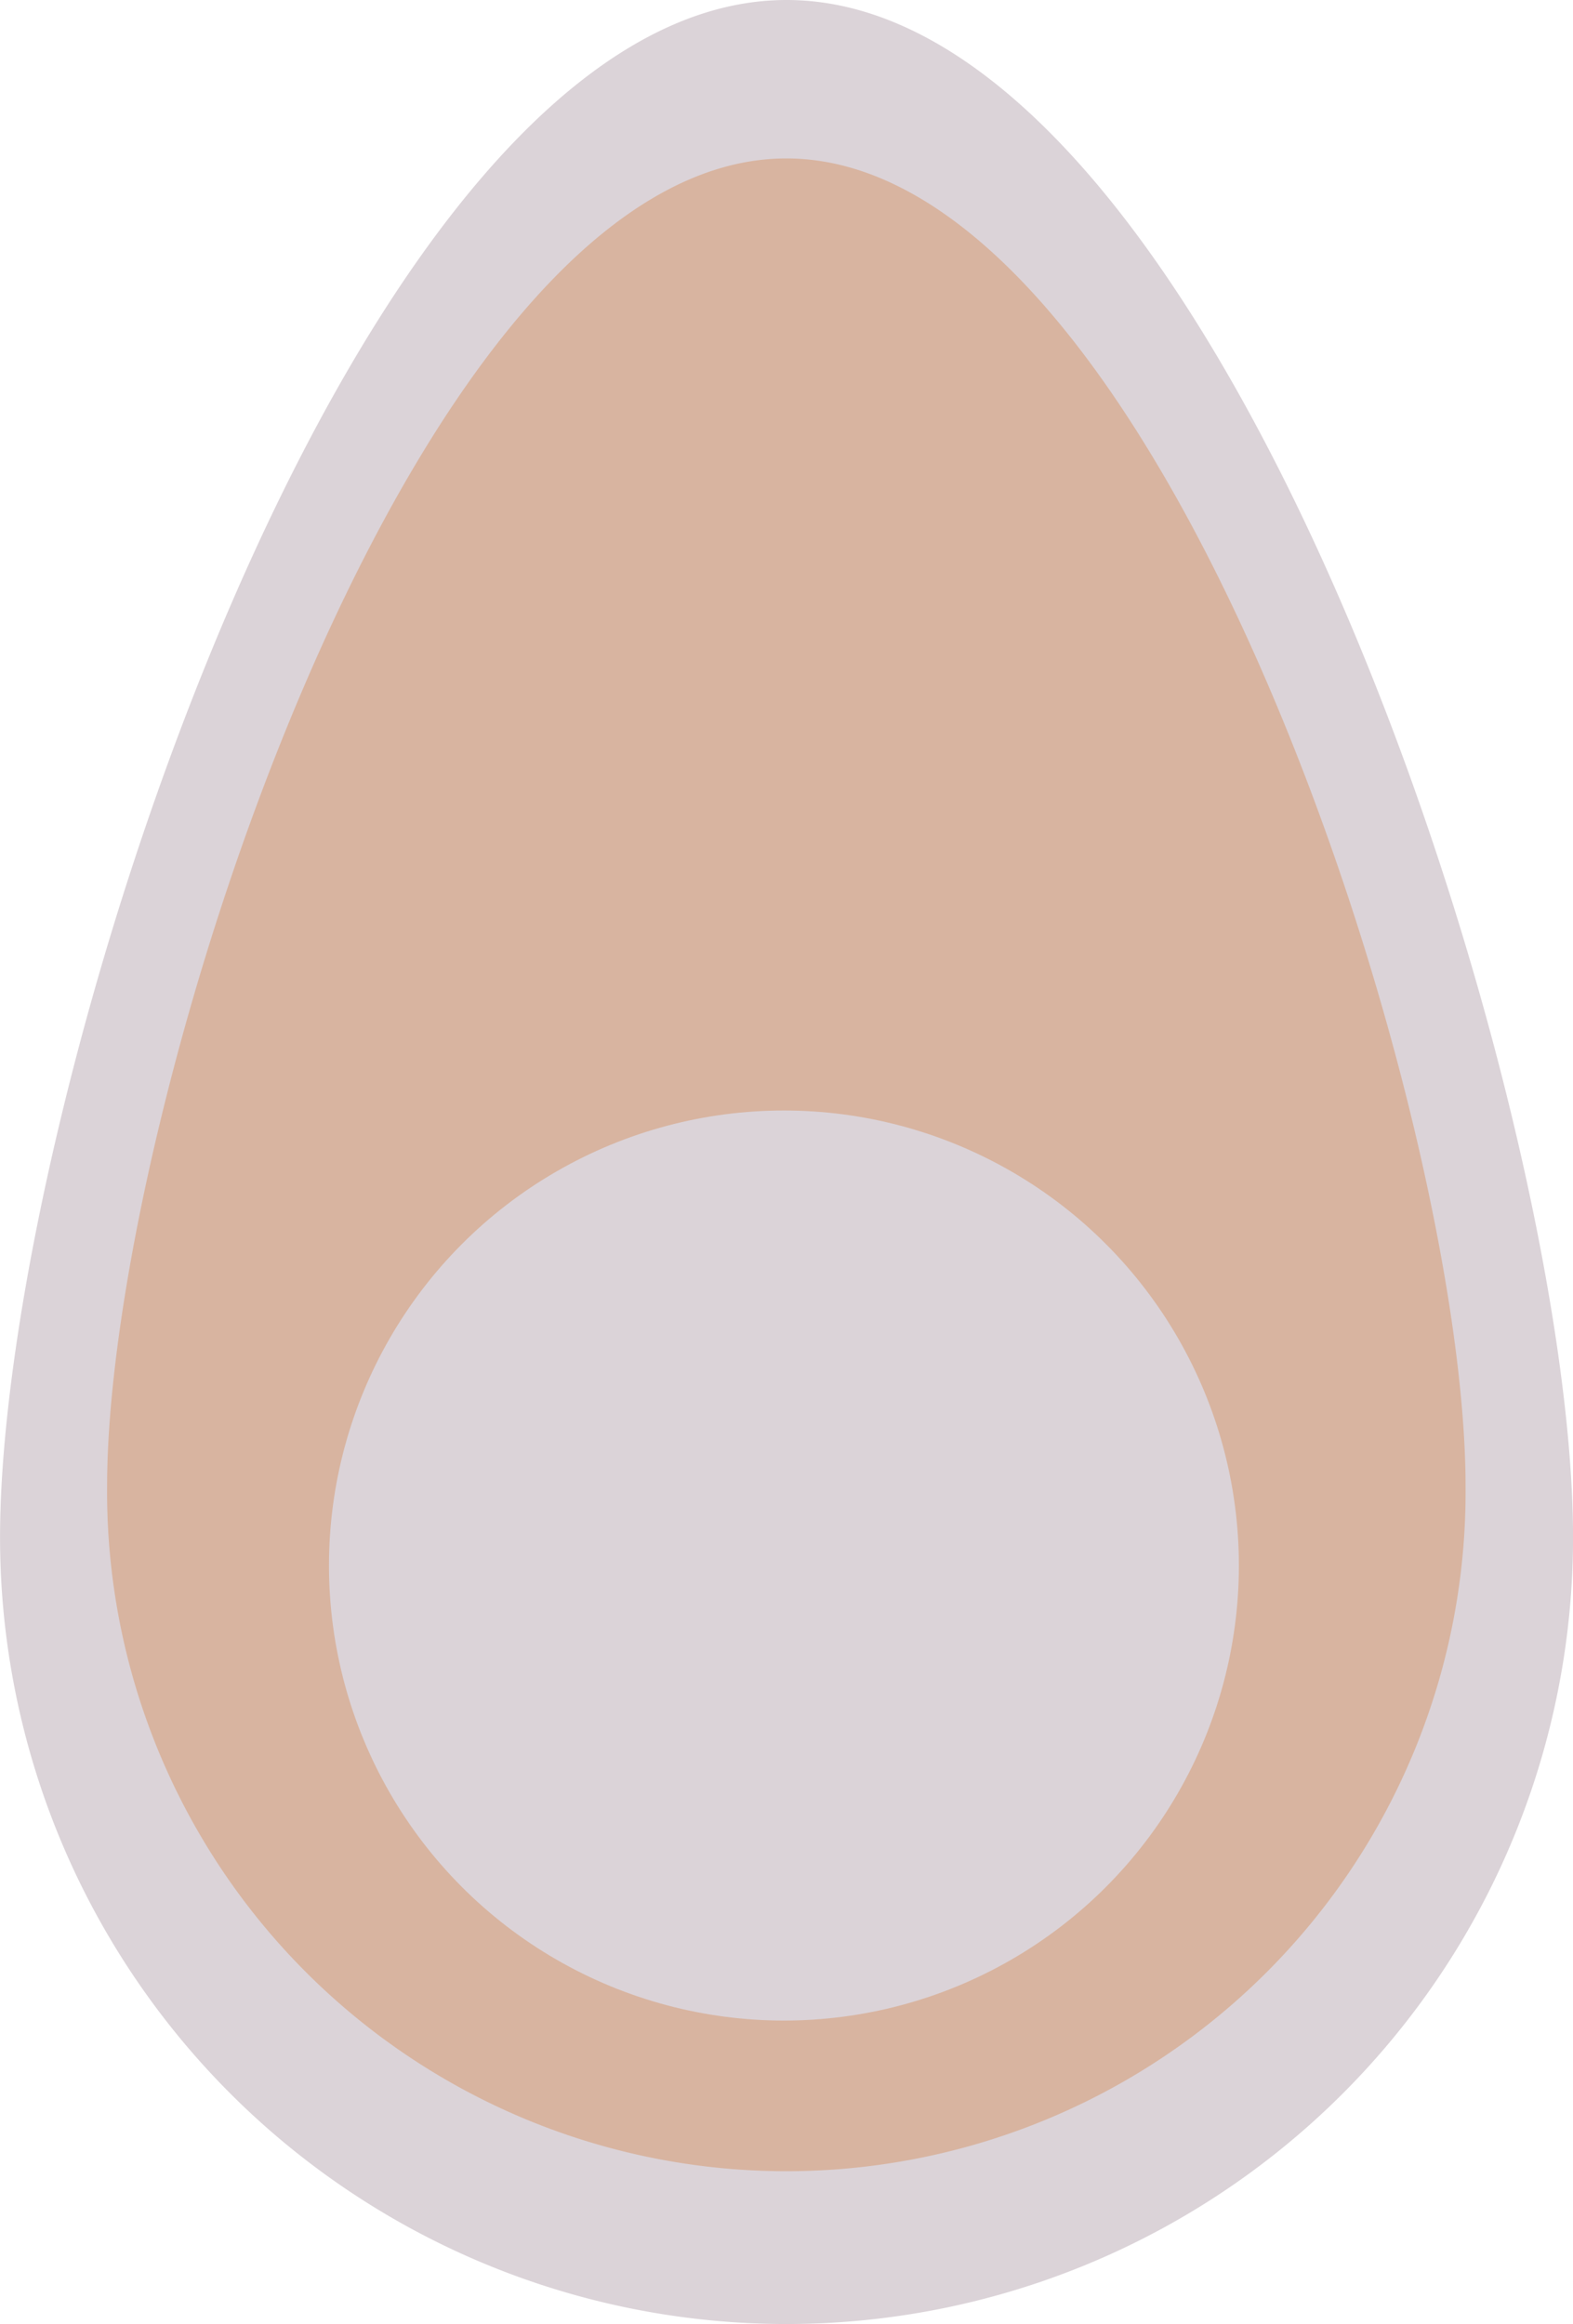 <svg id="Capa_1" data-name="Capa 1" xmlns="http://www.w3.org/2000/svg" viewBox="0 0 336.62 497.27"><defs><style>.cls-1{fill:#dbd3d8;}.cls-2{fill:#d8b4a0;}</style></defs><path class="cls-1" d="M421,330.32a168.31,168.31,0,0,1-336.62,0c0-92.95,75.35-328.95,168.31-328.95S421,237.37,421,330.32Z" transform="translate(-84.37 -1.37)"/><path class="cls-2" d="M398,319.37a145.36,145.36,0,1,1-290.71,0c0-80.28,65.08-284.1,145.36-284.1S398,239.09,398,319.37Z" transform="translate(-84.37 -1.37)"/><circle class="cls-1" cx="167.76" cy="334.97" r="97.36"/></svg>